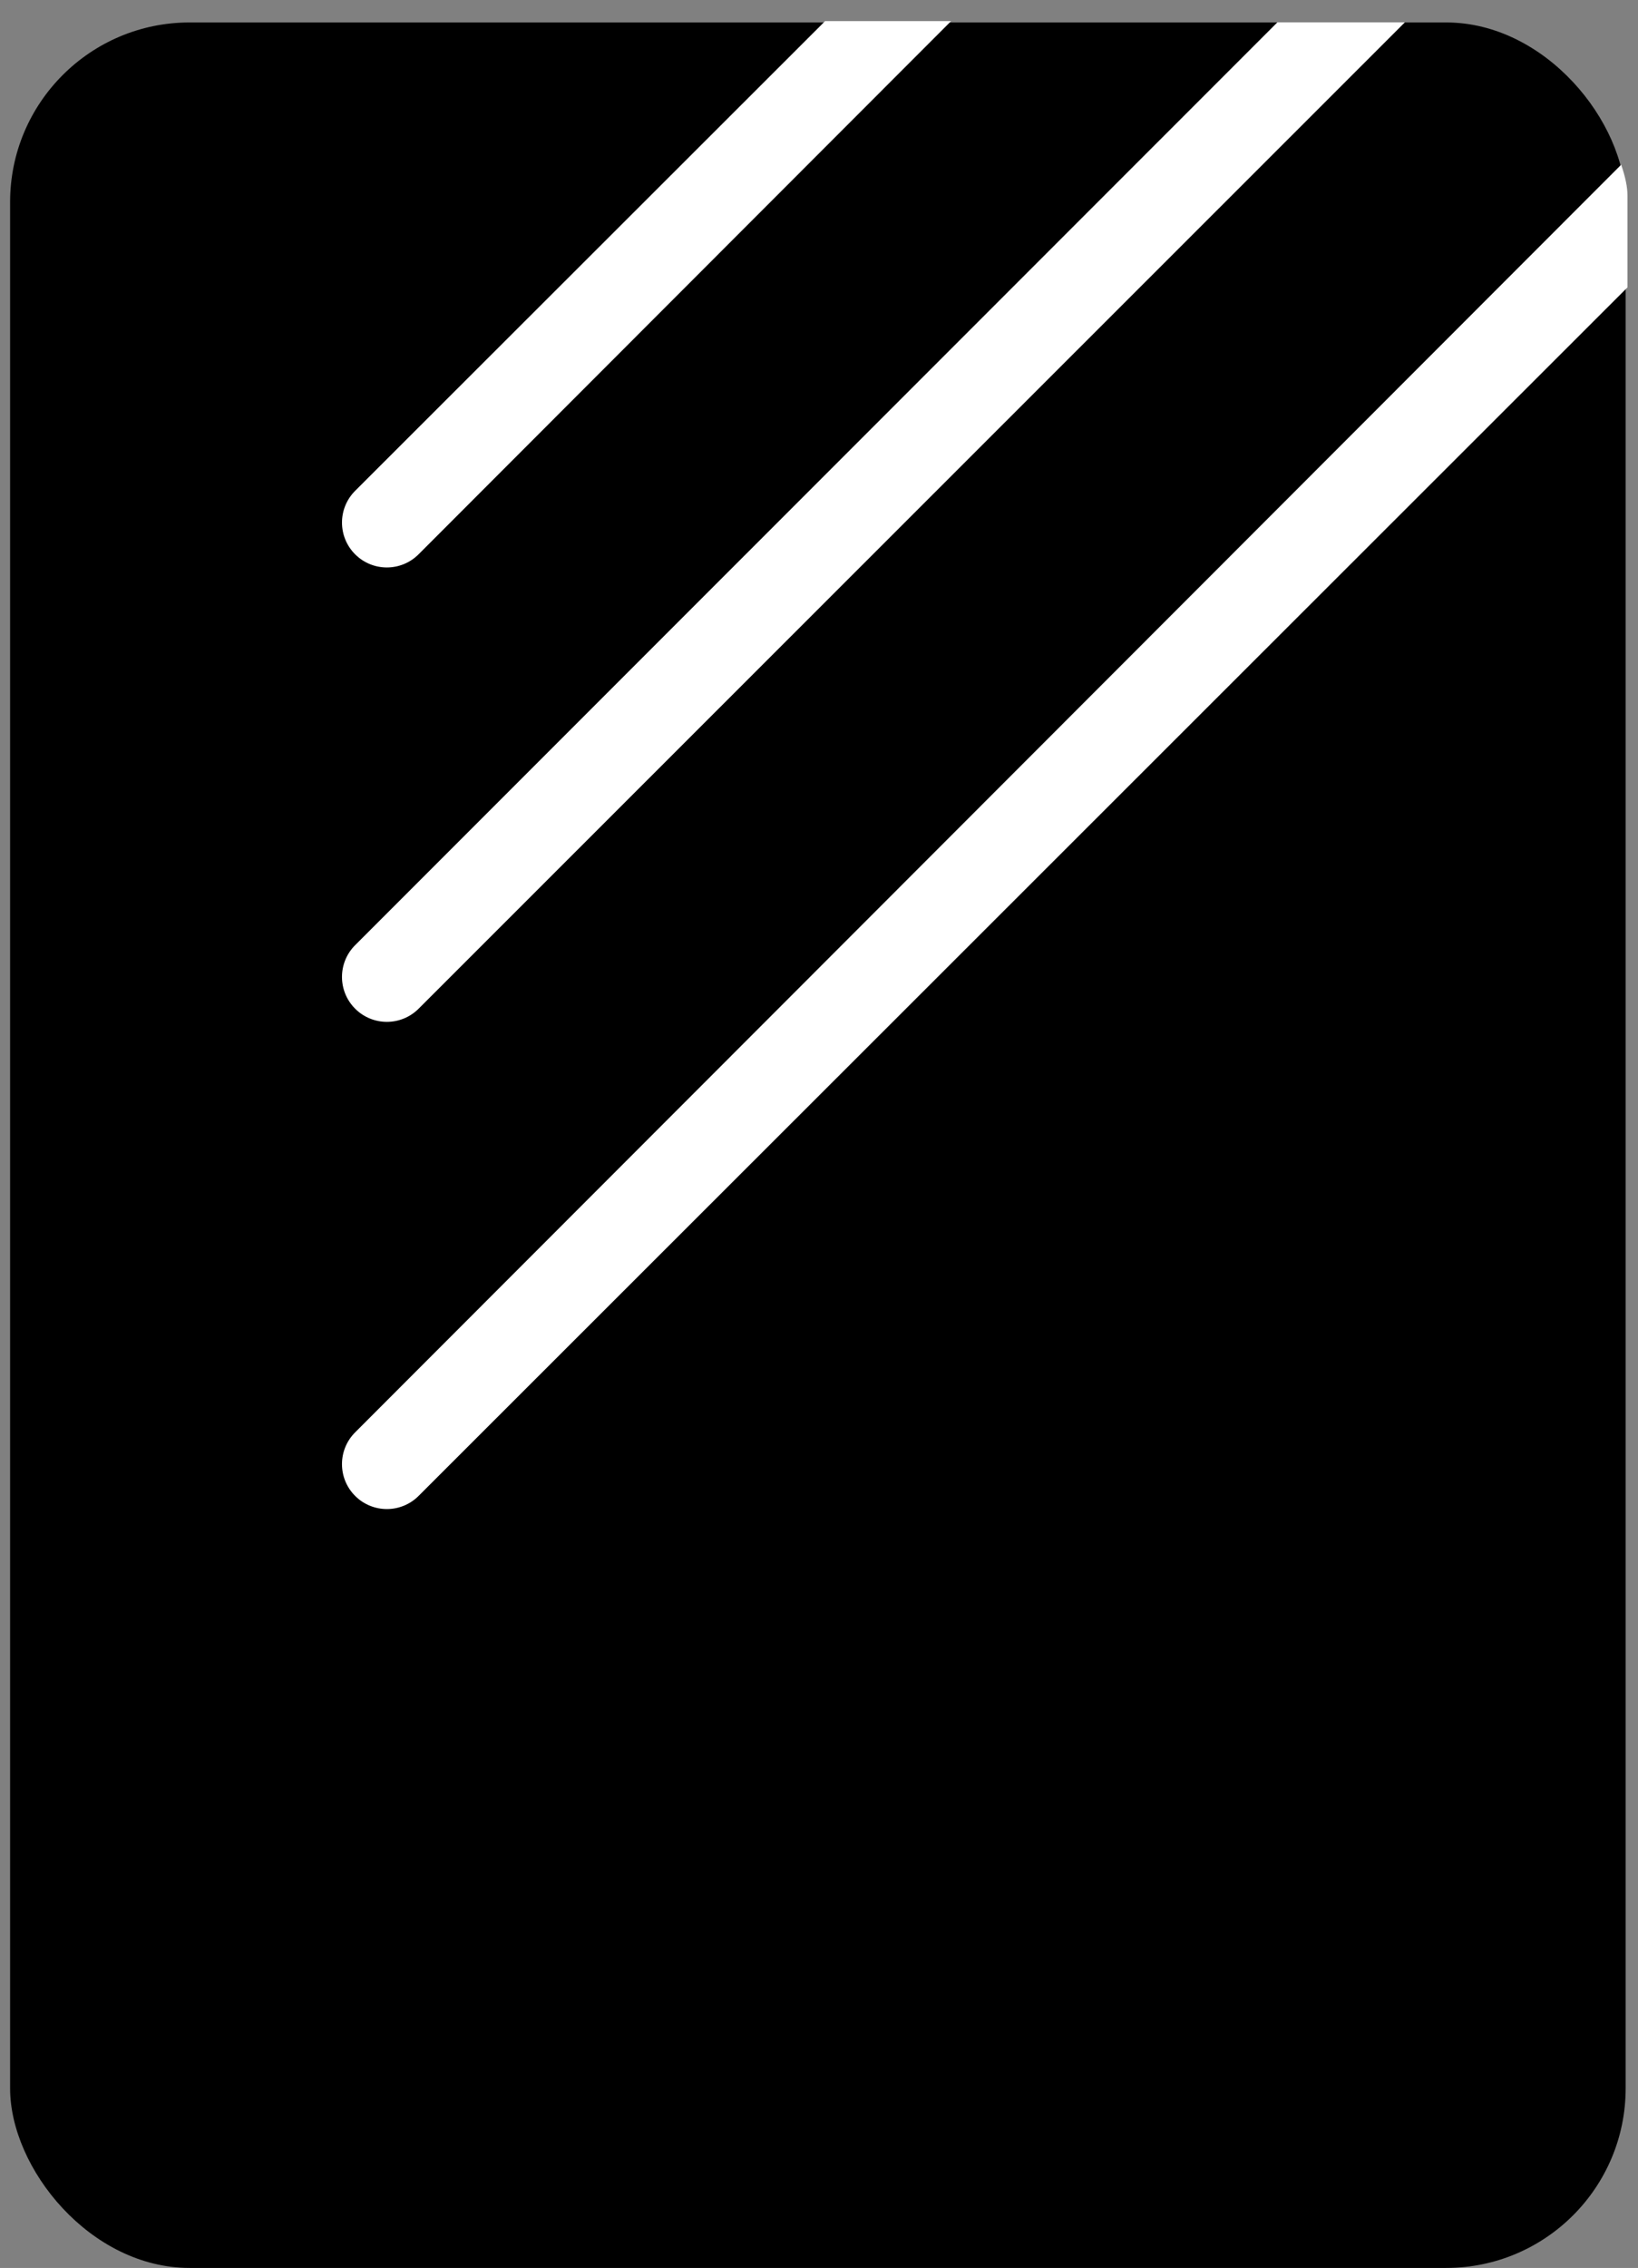 <?xml version="1.0" encoding="UTF-8"?>
<svg width="73px" height="101px" viewBox="0 0 73 101" version="1.1" xmlns="http://www.w3.org/2000/svg" xmlns:xlink="http://www.w3.org/1999/xlink">
    <rect x="0" y="0" width="73" height="101" fill="#808080" stroke="none"/>
    <!-- Generator: Sketch 51.2 (57519) - http://www.bohemiancoding.com/sketch -->
    <title>Ending 4</title>
    <desc>Created with Sketch.</desc>
    <defs></defs>
    <g id="Page-1" stroke="none" stroke-width="1" fill="none" fill-rule="evenodd">
        <g id="Ending-4" transform="translate(0.45, -2)">
            <rect id="Combined-Shape" fill="#000000" x="0" y="3" width="72" height="100" rx="8"></rect>
            <path d="M5.401,37.689 L85.217,37.668 C84.968,38.182 84.711,38.571 84.447,38.835 C84.183,39.099 83.218,40.064 81.553,41.729 L5.401,41.69 C4.297,41.69 3.401,40.794 3.401,39.689 L3.401,39.689 C3.401,38.585 4.297,37.689 5.401,37.689 Z" id="Rectangle" fill="#FFFFFF" transform="translate(44.309, 39.698) rotate(-45) translate(-44.309, -39.698) "></path>
            <path d="M7.991,22.241 L66.114,22.244 L70.131,26.261 L7.991,26.242 C6.886,26.241 5.991,25.346 5.991,24.241 L5.991,24.241 C5.991,23.136 6.886,22.241 7.991,22.241 C7.991,22.241 7.991,22.241 7.991,22.241 Z" id="Rectangle" fill="#FFFFFF" transform="translate(38.061, 24.251) rotate(-45) translate(-38.061, -24.251) "></path>
            <path d="M12.168,12.111 L41.769,12.129 L45.739,16.1 L12.168,16.109 C11.063,16.109 10.168,15.214 10.168,14.11 C10.168,14.11 10.168,14.11 10.168,14.11 L10.168,14.11 C10.168,13.006 11.063,12.111 12.166,12.111 C12.167,12.111 12.167,12.111 12.168,12.111 Z" id="Rectangle" fill="#FFFFFF" transform="translate(27.953, 14.11) rotate(-45) translate(-27.953, -14.11) "></path>
        </g>
    </g>
</svg>